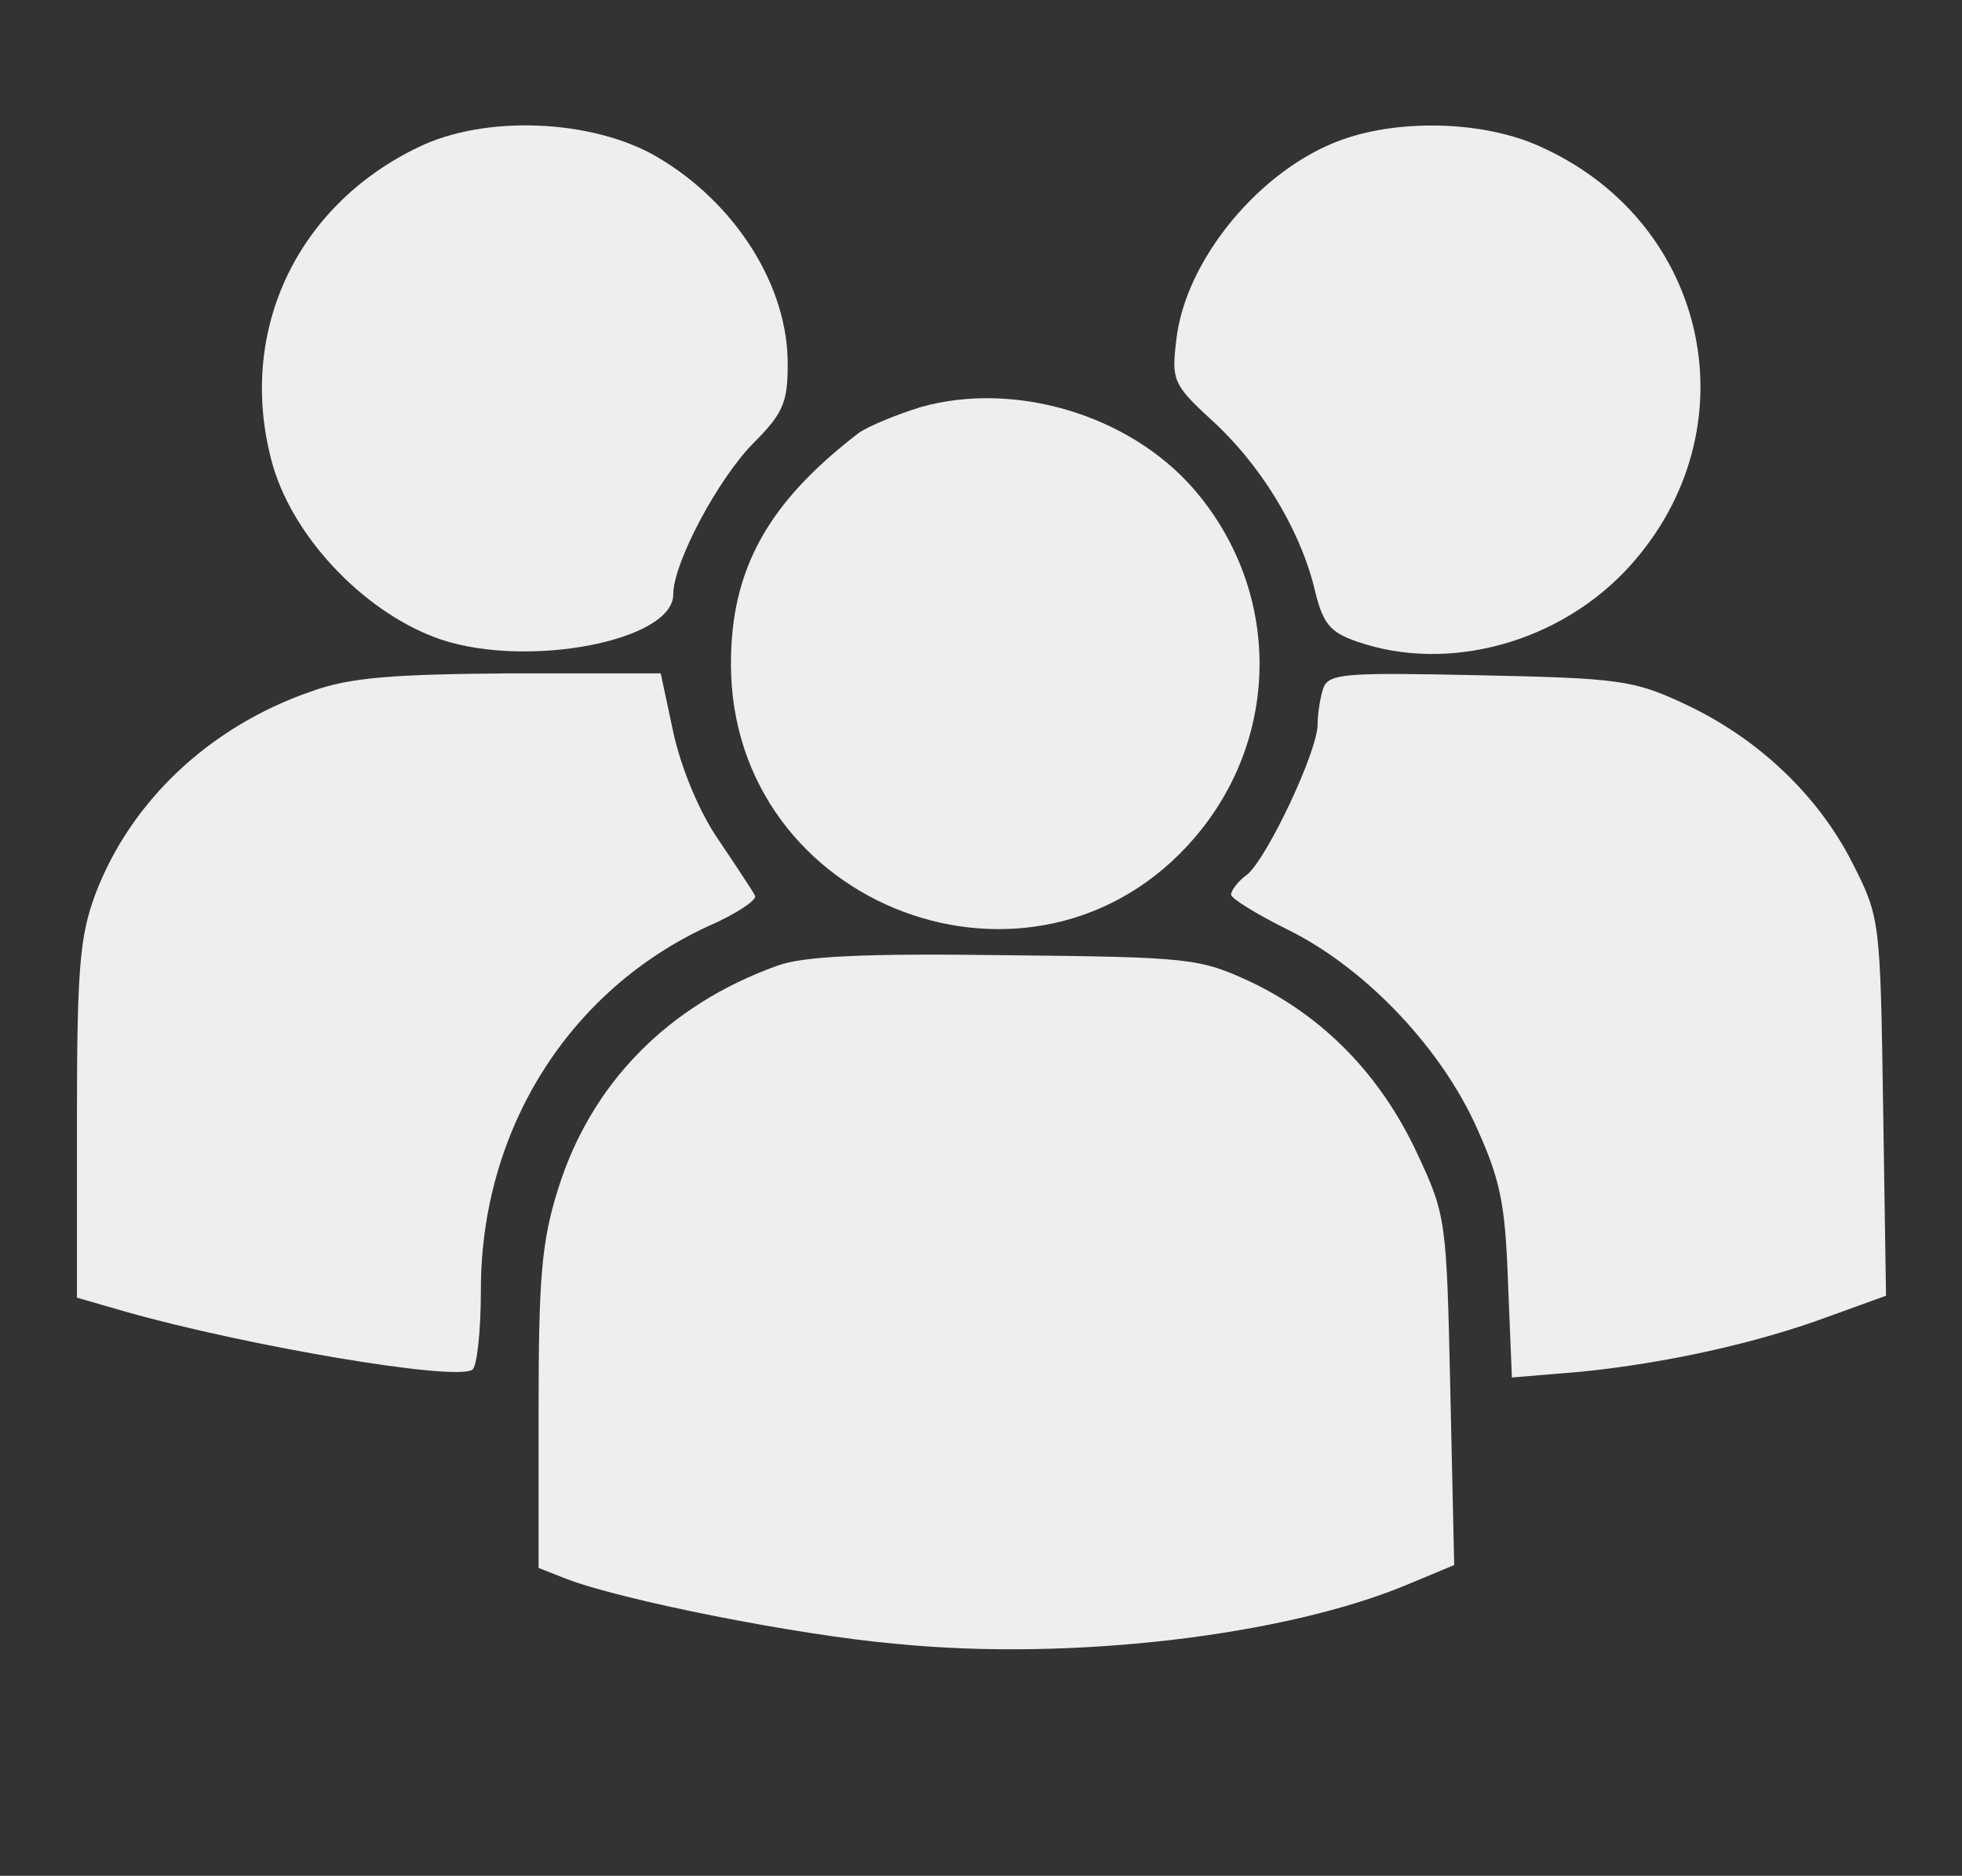 <?xml version="1.0" standalone="no"?>
<!DOCTYPE svg PUBLIC "-//W3C//DTD SVG 20010904//EN"
 "http://www.w3.org/TR/2001/REC-SVG-20010904/DTD/svg10.dtd">
<svg version="1.0" xmlns="http://www.w3.org/2000/svg"
 width="204pt" height="195pt" viewBox="0 0 204 195"
 preserveAspectRatio="xMidYMid meet">

<rect x="0" y="0" width="204" height="195" fill="#333333" stroke="none"/>

<g transform="translate(0,195) scale(0.1,-0.1)"
fill="#eee">
<path d="M435 1797 c-129 -62 -190 -196 -151 -332 23 -77 98 -154 175 -180 91
-30 241 -1 241 47 0 33 47 121 84 158 30 30 35 42 35 80 1 82 -54 169 -136
217 -67 39 -178 44 -248 10z"/>
<path d="M1396 1805 c-85 -30 -164 -125 -173 -209 -5 -41 -3 -46 36 -82 50
-45 91 -111 107 -173 9 -39 16 -48 45 -58 95 -33 212 -1 284 79 127 141 83
354 -90 434 -58 28 -147 31 -209 9z"/>
<path d="M958 1527 c-26 -8 -55 -20 -65 -27 -94 -72 -133 -141 -133 -240 0
-254 317 -373 482 -181 91 106 90 259 -2 364 -67 76 -185 111 -282 84z"/>
<path d="M323 1231 c-104 -36 -187 -113 -224 -211 -16 -43 -19 -77 -19 -234
l0 -185 52 -15 c124 -35 340 -72 359 -60 5 3 9 40 9 83 0 166 91 311 236 378
30 13 52 28 49 32 -2 4 -19 30 -38 58 -20 29 -39 75 -47 112 l-13 61 -156 0
c-123 -1 -167 -4 -208 -19z"/>
<path d="M1376 1235 c-3 -9 -6 -26 -6 -38 0 -28 -52 -138 -73 -156 -10 -7 -17
-17 -17 -21 0 -4 26 -20 58 -36 78 -38 156 -118 195 -201 27 -59 32 -82 35
-167 l4 -98 72 6 c89 9 184 30 259 58 l58 21 -3 196 c-3 194 -3 197 -32 254
-36 71 -99 130 -174 165 -53 25 -69 27 -213 30 -139 3 -157 2 -163 -13z"/>
<path d="M808 946 c-114 -41 -194 -123 -228 -233 -17 -54 -20 -93 -20 -229 l0
-164 28 -11 c56 -22 241 -59 345 -68 183 -18 405 9 531 62 l48 20 -4 181 c-4
178 -4 182 -35 248 -38 81 -97 141 -172 177 -54 25 -63 26 -256 28 -147 2
-210 -1 -237 -11z"/>
</g>
</svg>
